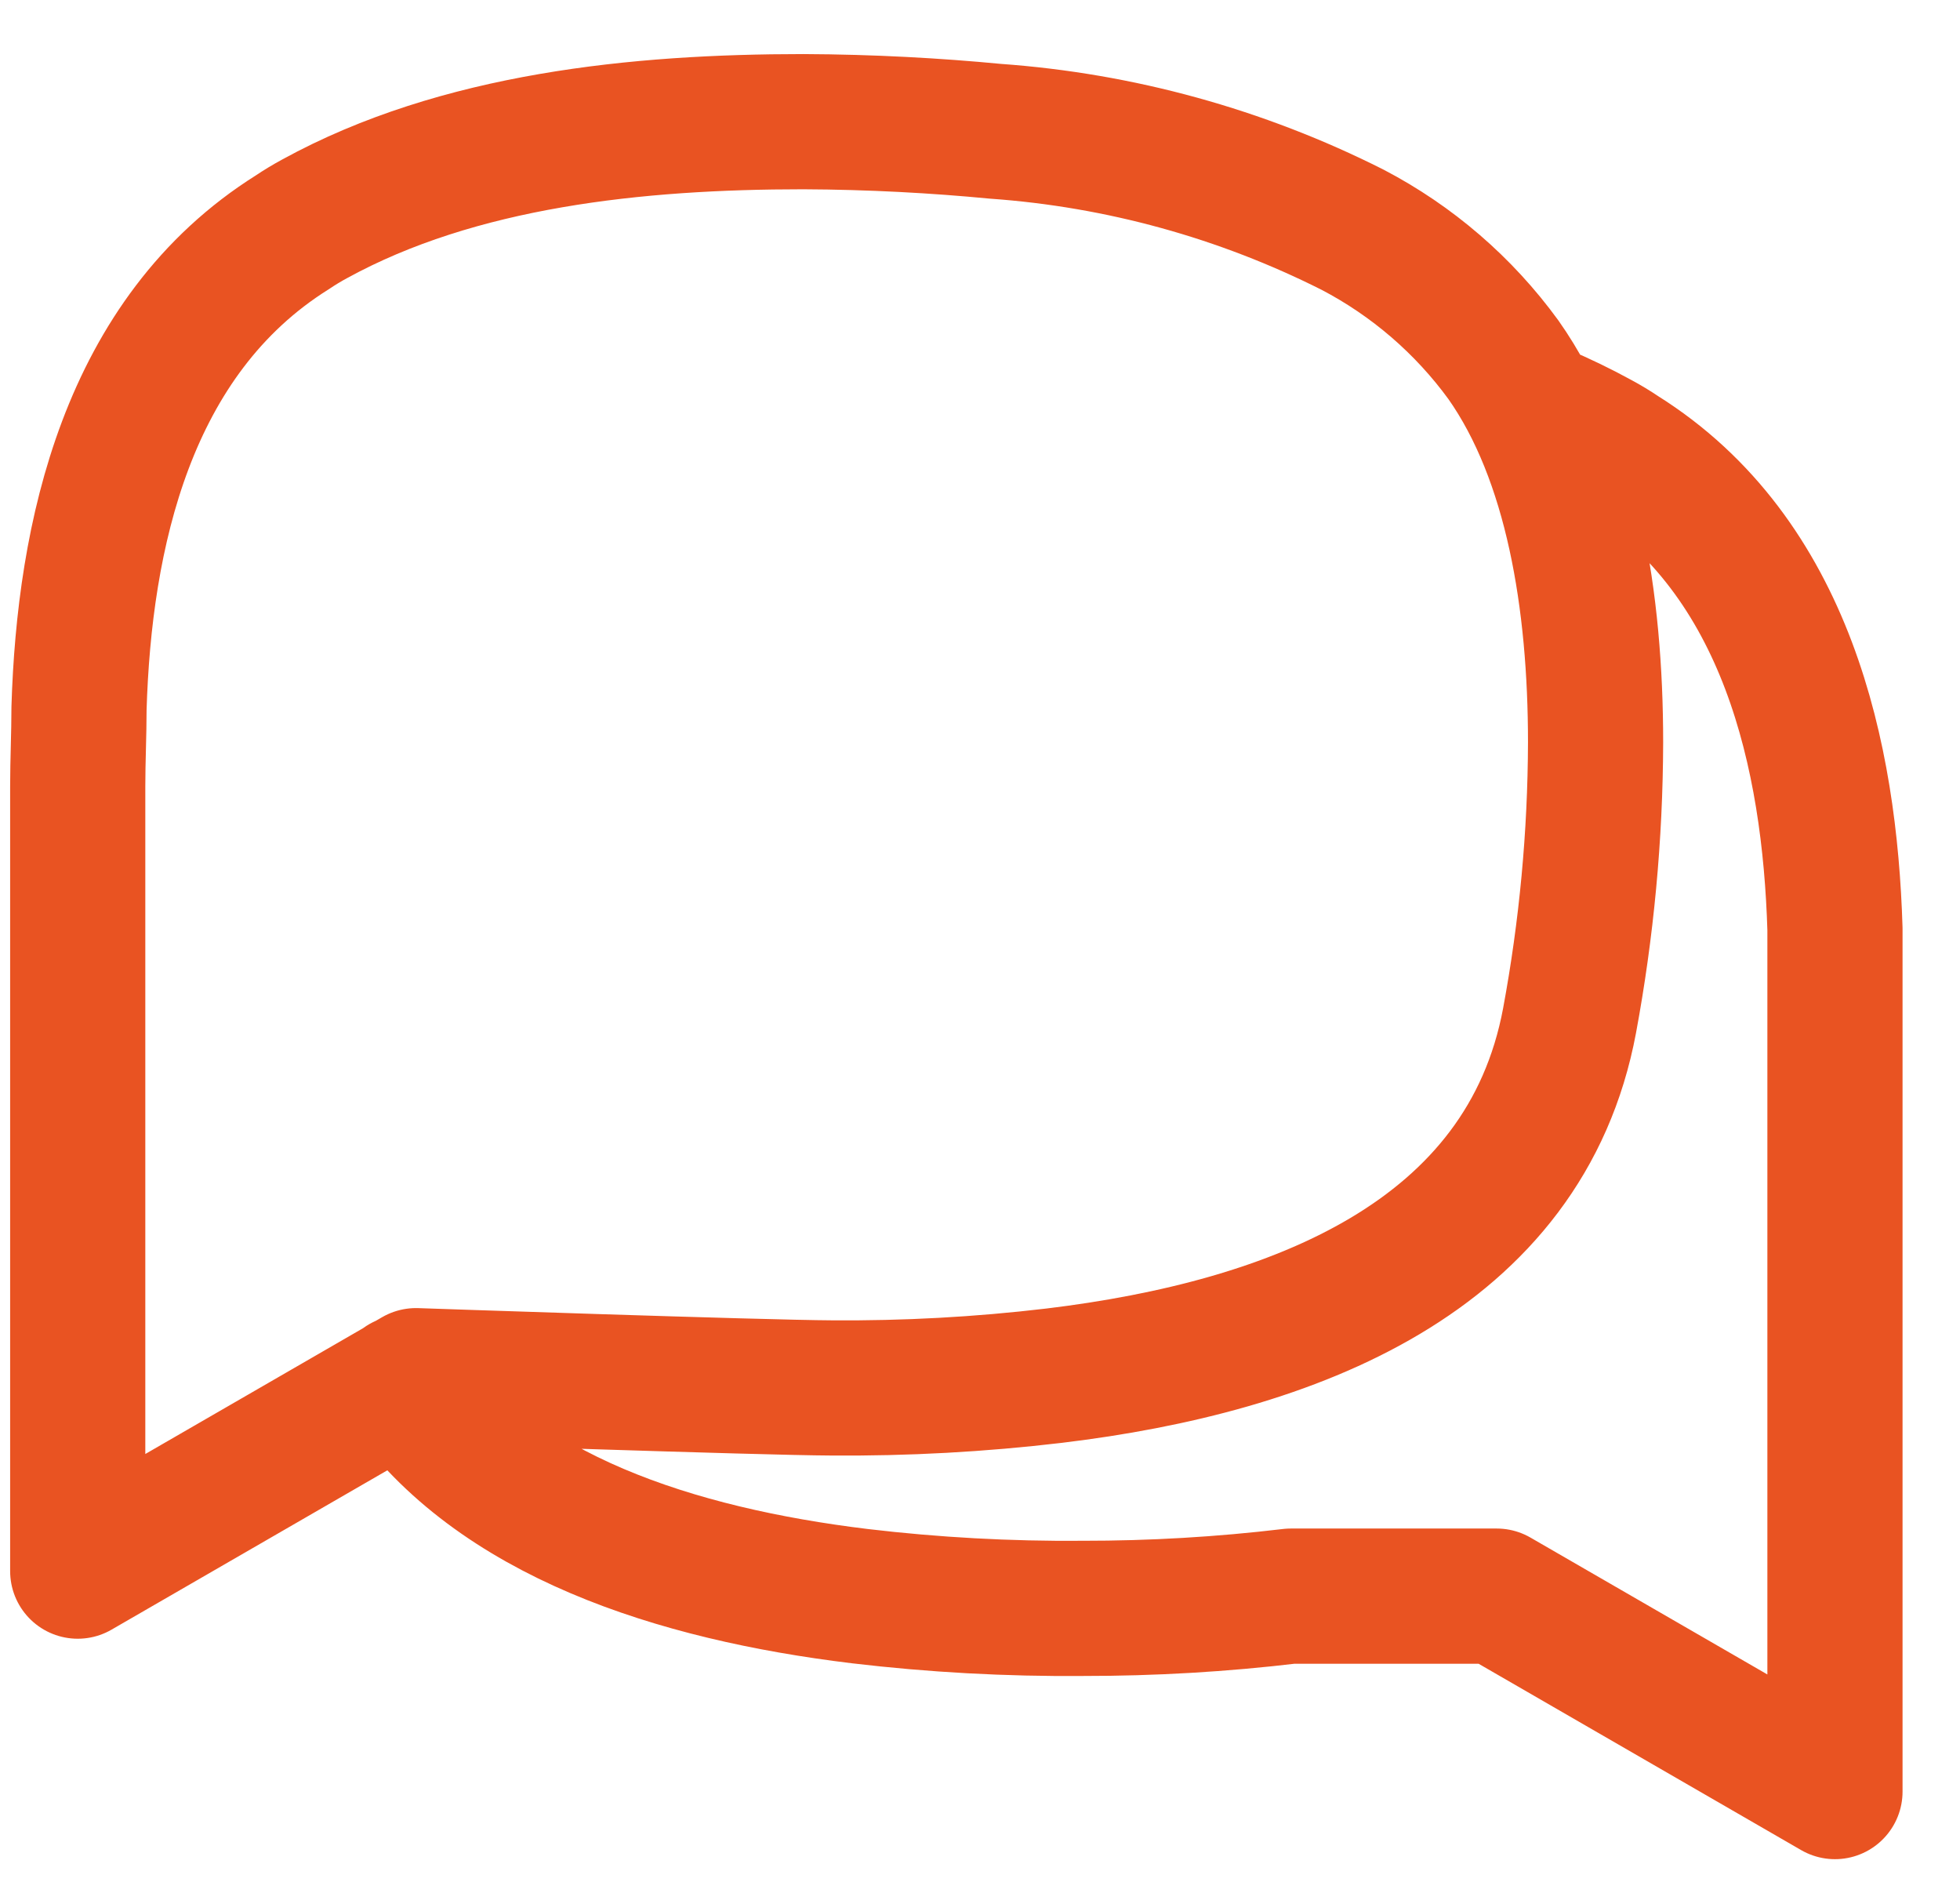 <svg width="29" height="28" viewBox="0 0 29 28" fill="none" xmlns="http://www.w3.org/2000/svg">
<path d="M22.811 6.089C23.101 6.212 23.385 6.349 23.662 6.501C23.776 6.562 23.886 6.629 23.993 6.701C26.449 8.241 27.073 11.202 27.15 13.743C27.15 14.128 27.15 14.513 27.15 14.898V26.502L22.145 23.611H19.099C18.077 23.733 17.049 23.793 16.019 23.792C14.917 23.801 13.815 23.741 12.72 23.611C9.998 23.28 7.329 22.425 5.963 20.454M22.245 5.323C21.659 4.518 20.895 3.859 20.012 3.398C18.365 2.568 16.569 2.073 14.729 1.942C13.855 1.858 12.889 1.804 11.884 1.8C9.436 1.8 6.783 2.07 4.657 3.236C4.544 3.297 4.433 3.364 4.326 3.436C1.87 4.976 1.246 7.937 1.169 10.478C1.169 10.863 1.15 11.248 1.15 11.633V23.241L6.155 20.35C6.155 20.35 11.295 20.527 12.296 20.531C13.399 20.54 14.501 20.48 15.596 20.35C19.138 19.923 22.568 18.598 23.223 15.098C23.475 13.741 23.604 12.363 23.608 10.982C23.608 8.9 23.269 6.778 22.245 5.323Z" stroke="#E95322" stroke-width="2" stroke-linecap="round" stroke-linejoin="round"/>
</svg>
